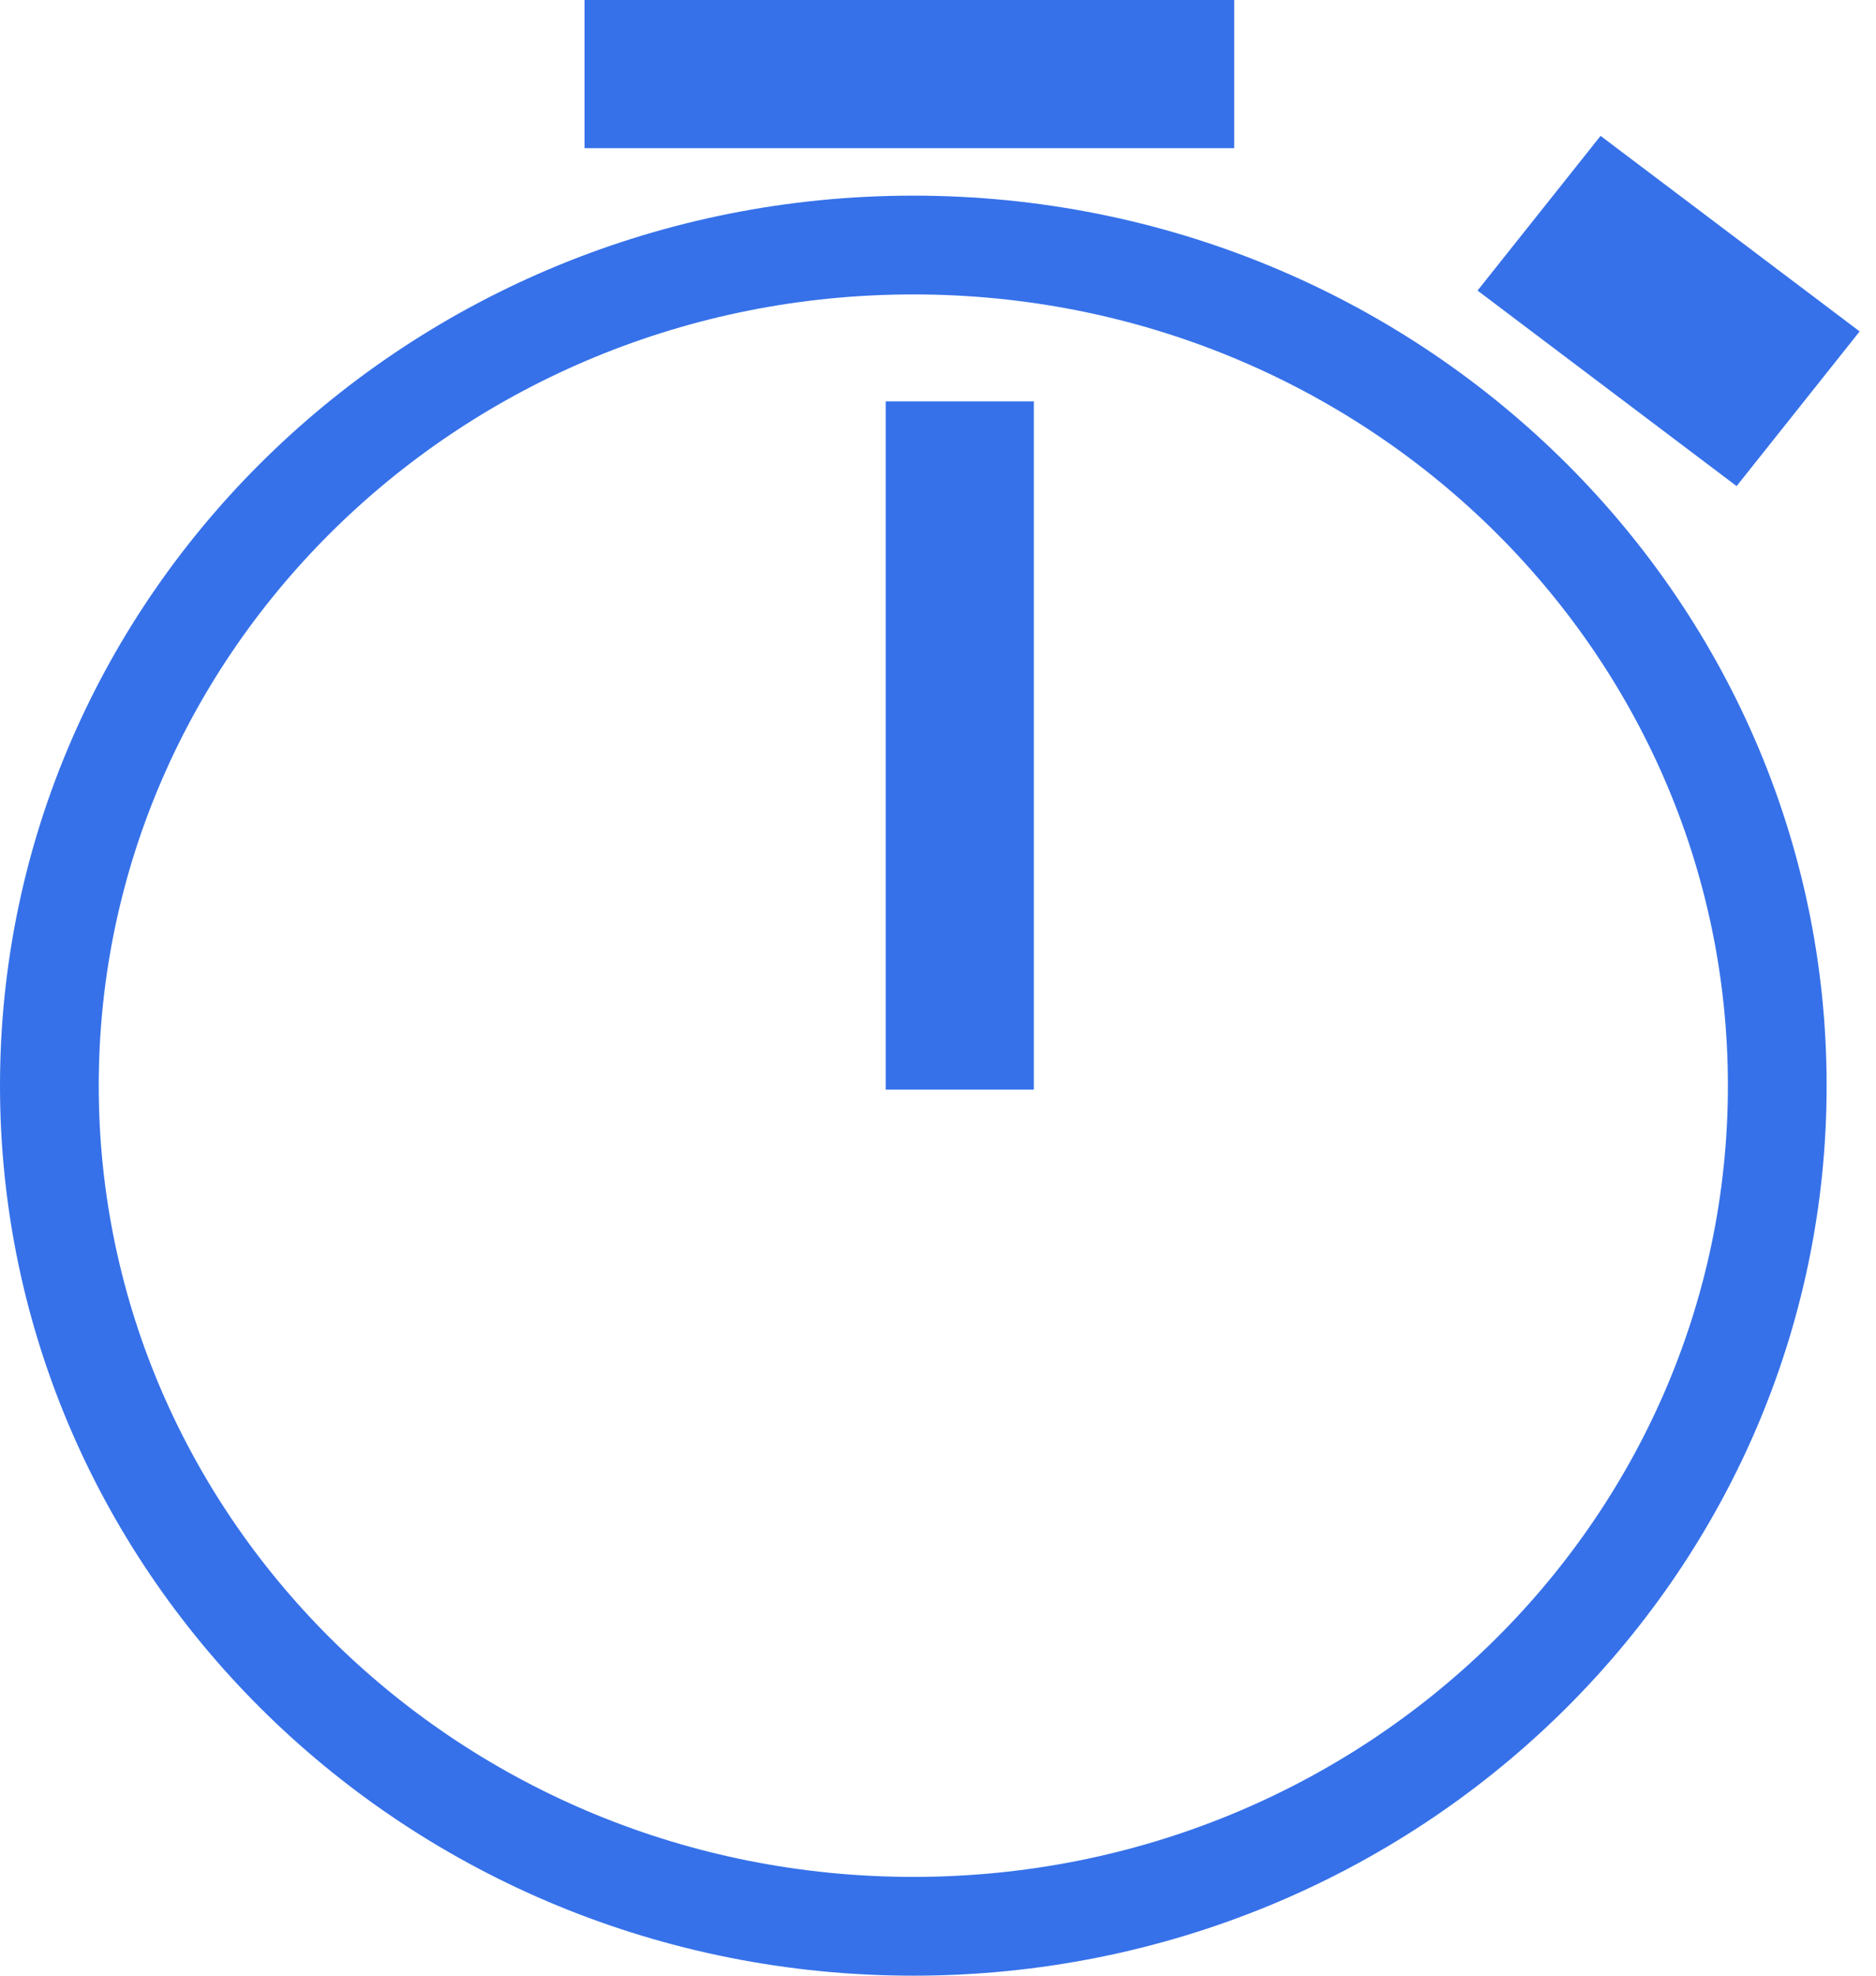 <svg width="38" height="40" viewBox="0 0 38 40" fill="none" xmlns="http://www.w3.org/2000/svg">
<path d="M36 21.98C36 31.355 28.19 39 18.5 39C8.81 39 1 31.355 1 21.98C1 12.606 8.81 4.961 18.5 4.961C28.19 4.961 36 12.606 36 21.98Z" stroke="#3671E9" stroke-width="2"/>
<line x1="11.84" y1="1.5" x2="25" y2="1.5" stroke="#3671E9" stroke-width="3"/>
<line y1="-2" x2="6.576" y2="-2" transform="matrix(0.798 0.602 -0.623 0.783 29.929 5.883)" stroke="#3671E9" stroke-width="4"/>
<path d="M19.441 8.126V22.061" stroke="#3671E9" stroke-width="3"/>
</svg>
